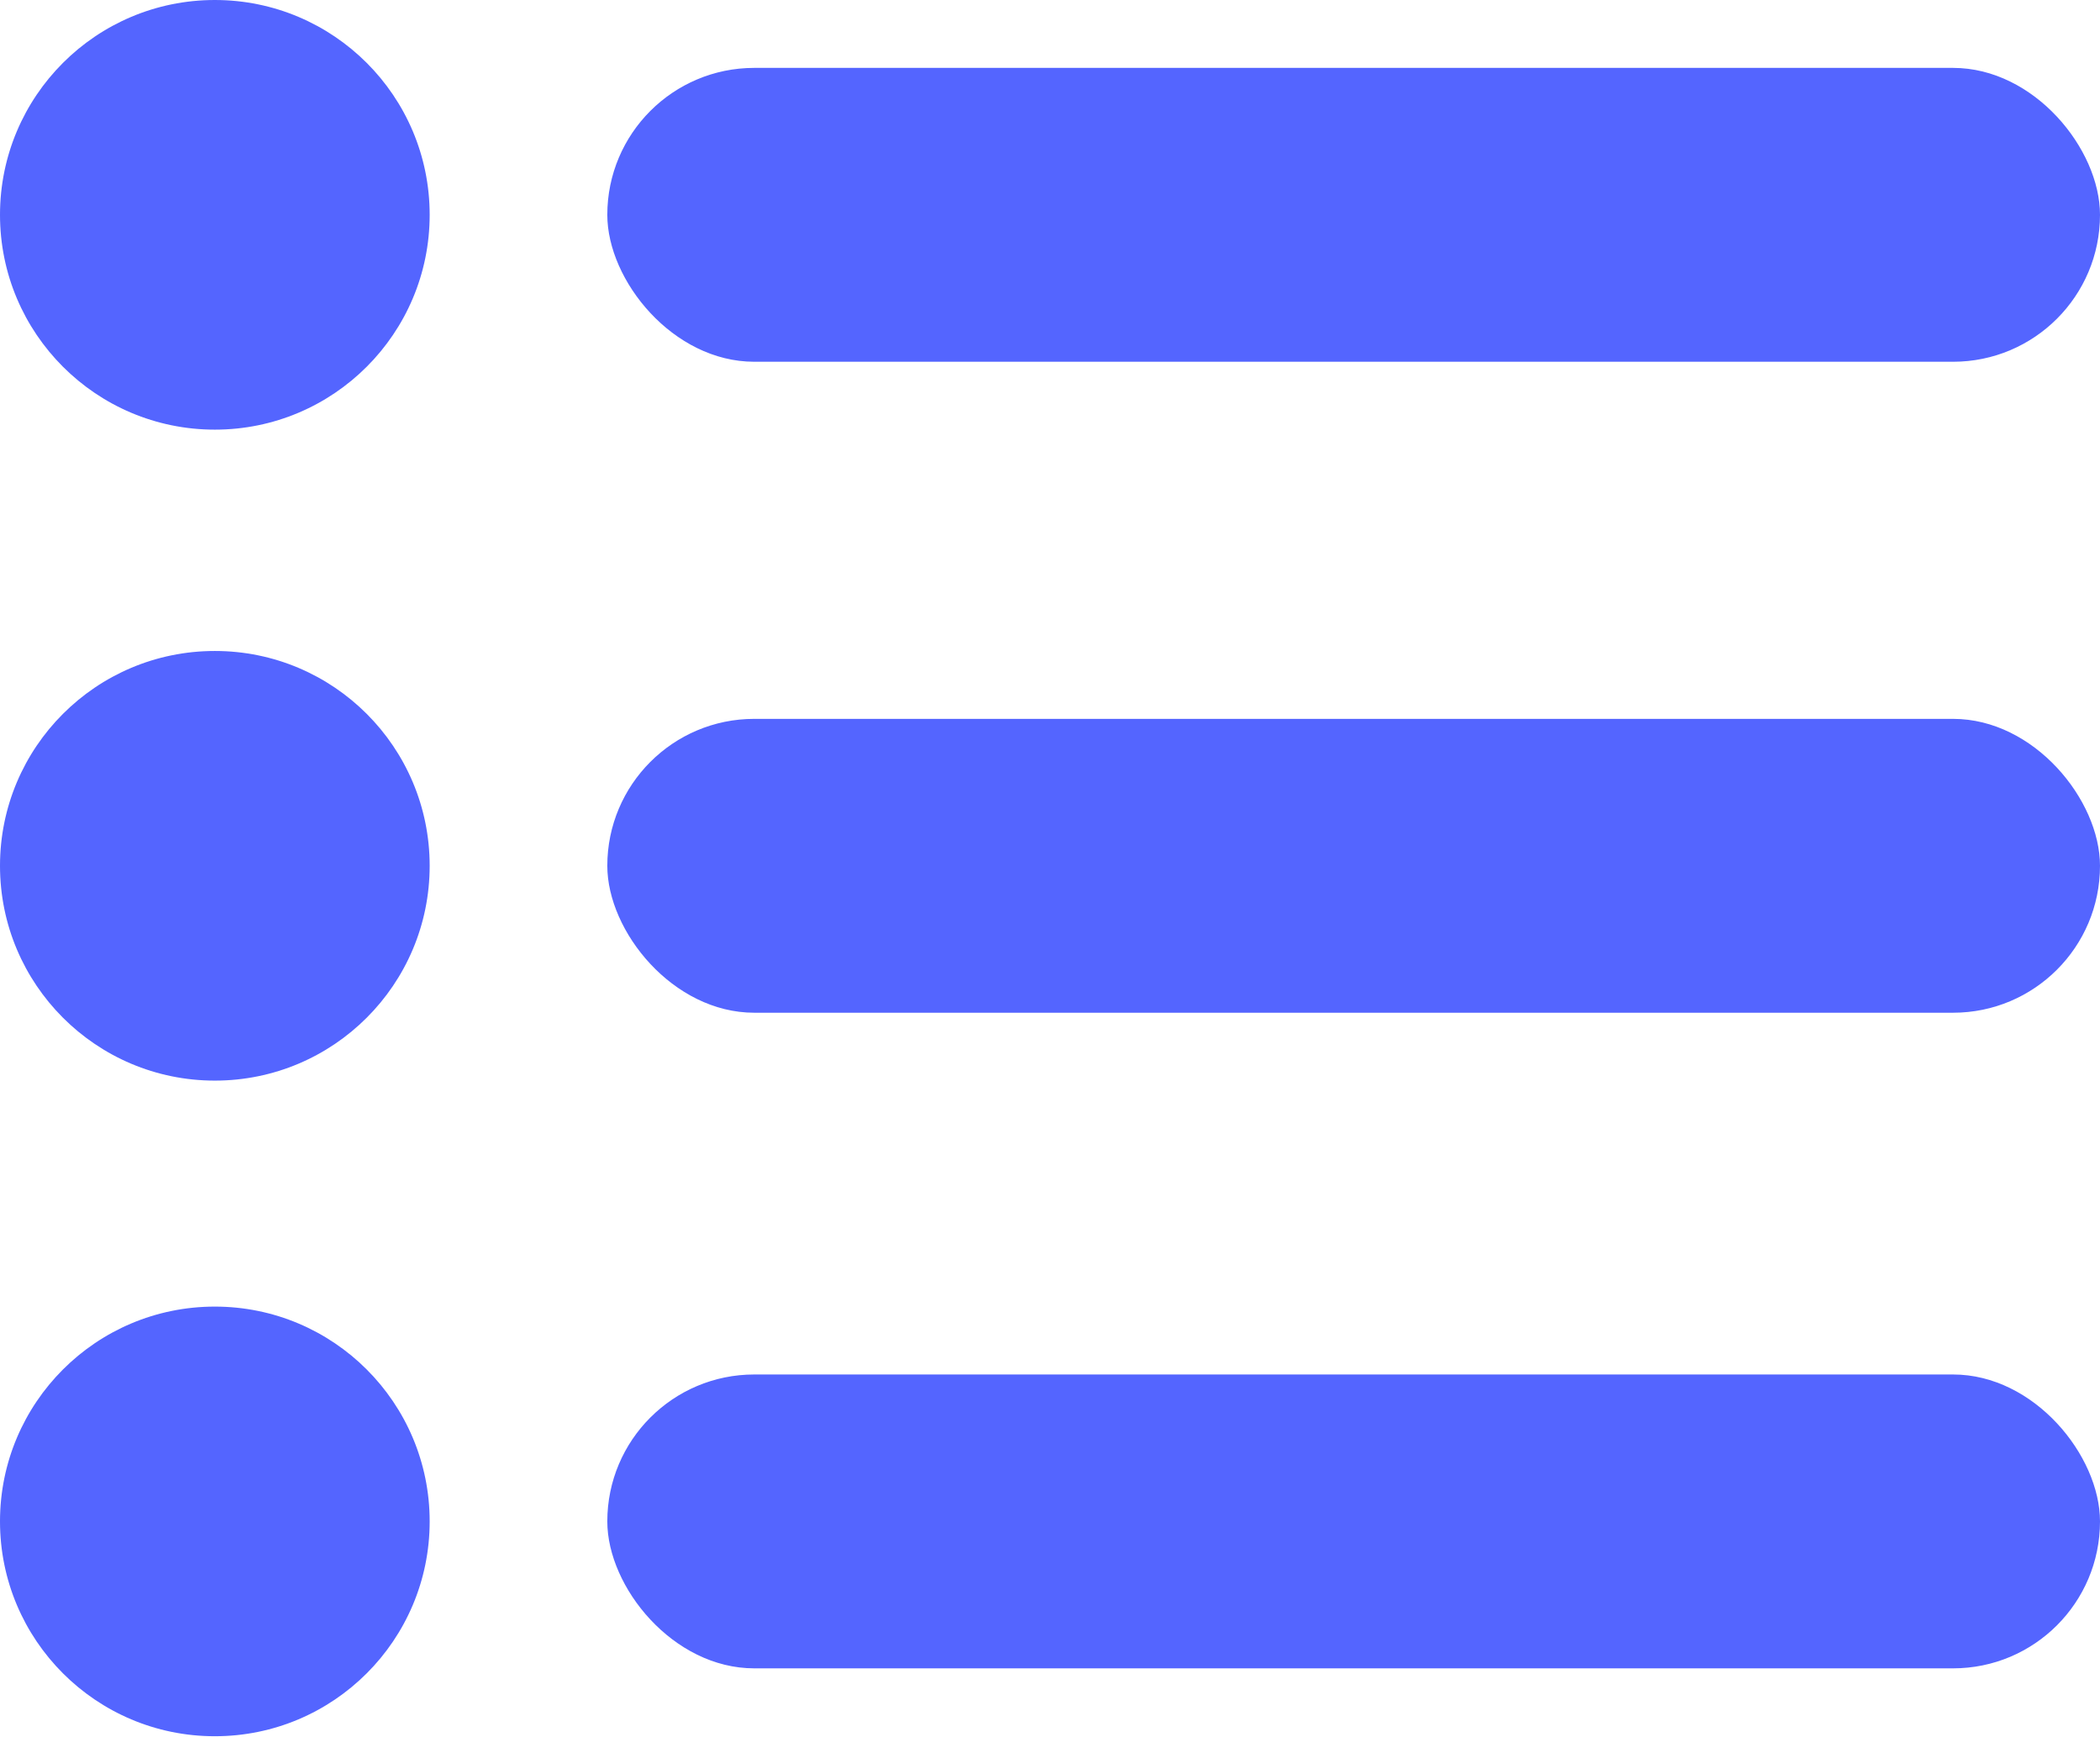 <svg xmlns="http://www.w3.org/2000/svg" viewBox="0 0 22.58 18.68"><defs><style>.cls-1{fill:#5465ff;}</style></defs><g id="Layer_2" data-name="Layer 2"><g id="Layer_1-2" data-name="Layer 1"><rect class="cls-1" x="6.53" y="0.73" width="16.05" height="3.16" rx="1.58"/><circle class="cls-1" cx="2.31" cy="2.31" r="2.31"/><rect class="cls-1" x="6.53" y="7.73" width="16.05" height="3.16" rx="1.58"/><circle class="cls-1" cx="2.31" cy="9.31" r="2.31"/><rect class="cls-1" x="6.53" y="14.78" width="16.05" height="3.16" rx="1.58"/><circle class="cls-1" cx="2.31" cy="16.36" r="2.31"/></g></g></svg>